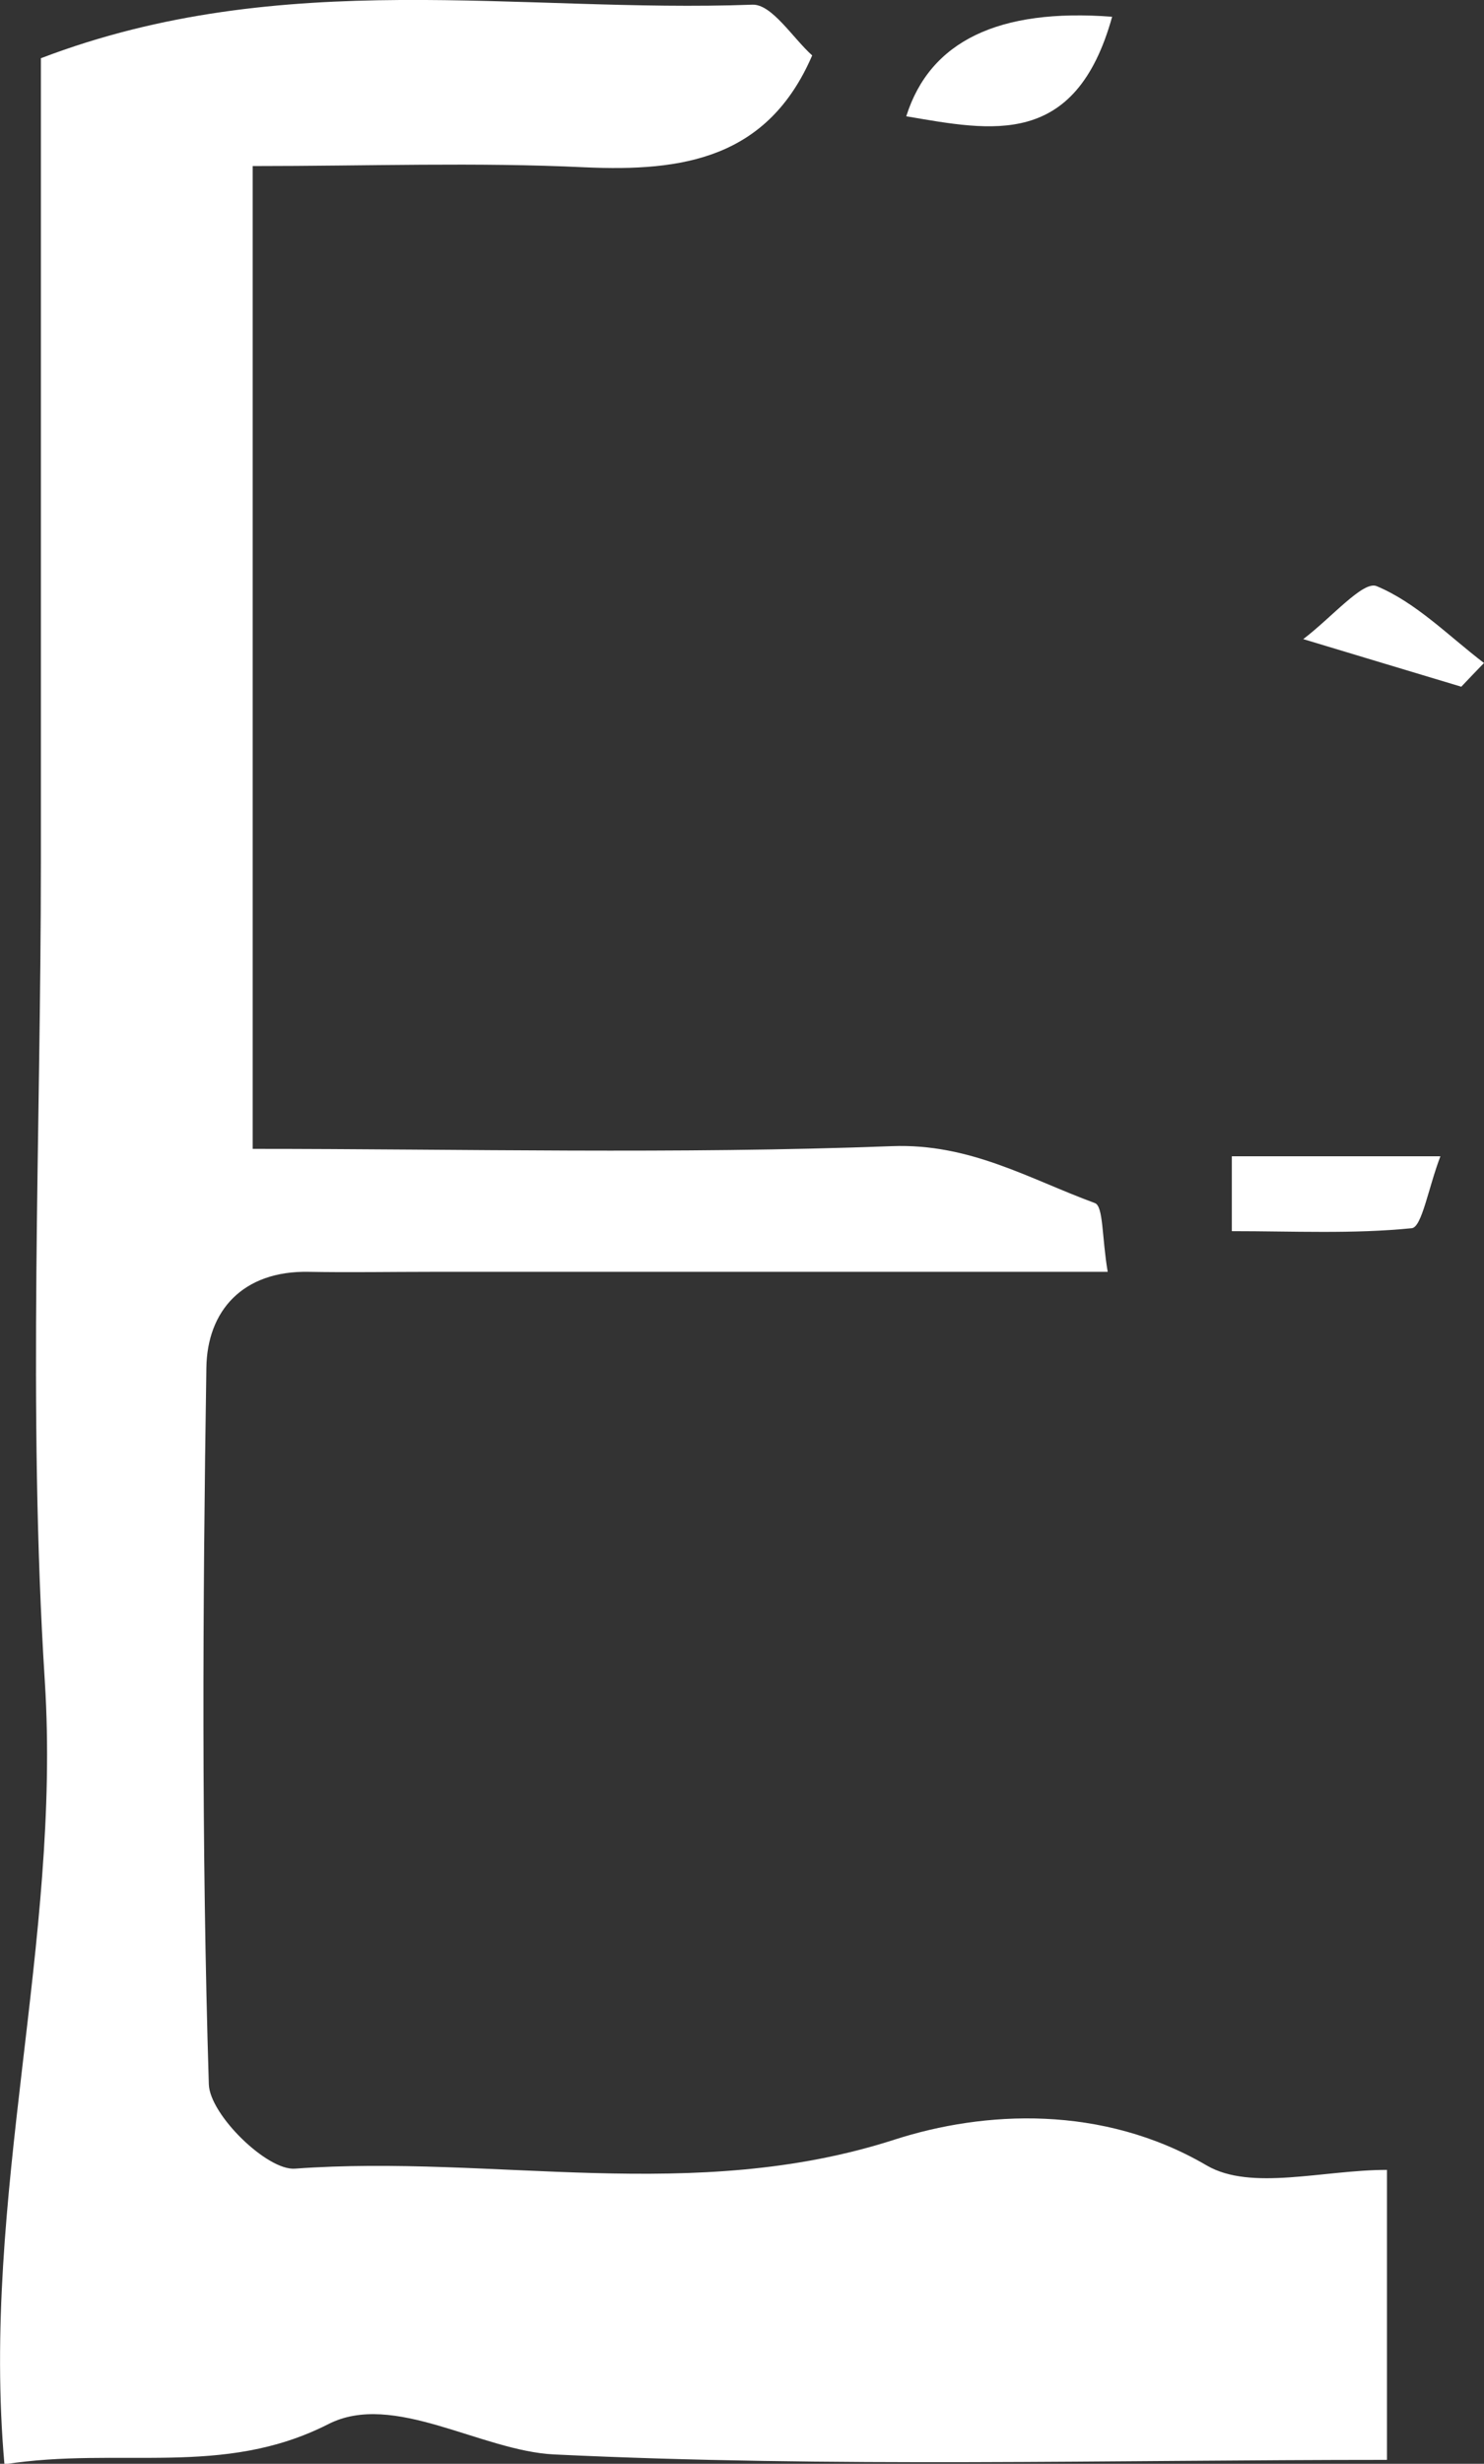 <?xml version="1.0" encoding="UTF-8"?>
<svg id="_레이어_2" data-name="레이어 2" xmlns="http://www.w3.org/2000/svg" viewBox="0 0 60.26 100">
  <rect x="0" y="0" width="60.26" height="100" fill="#333333" stroke="none"/>
  <defs>
    <style>
      .cls-1 {
        fill: #fff;
        stroke-width: 0px;
      }
    </style>
  </defs>
  <g id="_레이어_1-2" data-name="레이어 1">
    <g>
      <path class="cls-1" d="M1.67,2.36C11.5-1.39,21.11.54,30.55.19c.79-.03,1.63,1.34,2.43,2.06-1.81,4.19-5.25,4.72-9.24,4.54-4.39-.21-8.79-.05-13.48-.05v39.89c8.45,0,17.21.22,25.96-.11,3.17-.12,5.57,1.33,8.24,2.31.35.13.28,1.39.52,2.79h-27.46c-1.66,0-3.32.03-4.99,0-2.67-.05-4.12,1.58-4.15,3.9-.15,9.69-.2,19.39.1,29.08.04,1.23,2.37,3.51,3.5,3.42,8.08-.59,16.17,1.46,24.35-1.18,3.63-1.17,8.43-1.43,12.67,1.05,1.8,1.05,4.73.18,7.32.18v11.77c-11.27,0-22.56.32-33.81-.22-2.98-.14-6.54-2.58-9.18-1.23-4.29,2.18-8.46.9-13.15,1.63-.96-10.87,2.31-21.2,1.64-31.78-.7-11.03-.16-22.15-.16-33.23V2.36Z"/>
      <path class="cls-1" d="M45.16.68c-1.49,5.36-4.89,4.63-8.36,4.04Q38.24.15,45.16.68Z"/>
      <path class="cls-1" d="M50.02,49.96v-3.03h8.47c-.49,1.28-.75,2.87-1.16,2.92-2.38.24-4.79.12-7.31.12Z"/>
      <path class="cls-1" d="M59.33,27.87c-2.04-.61-4.08-1.23-6.41-1.93,1.16-.88,2.43-2.38,2.98-2.15,1.61.67,2.93,2.03,4.36,3.12-.31.32-.62.64-.92.96Z"/>
    </g>
  </g>
</svg>